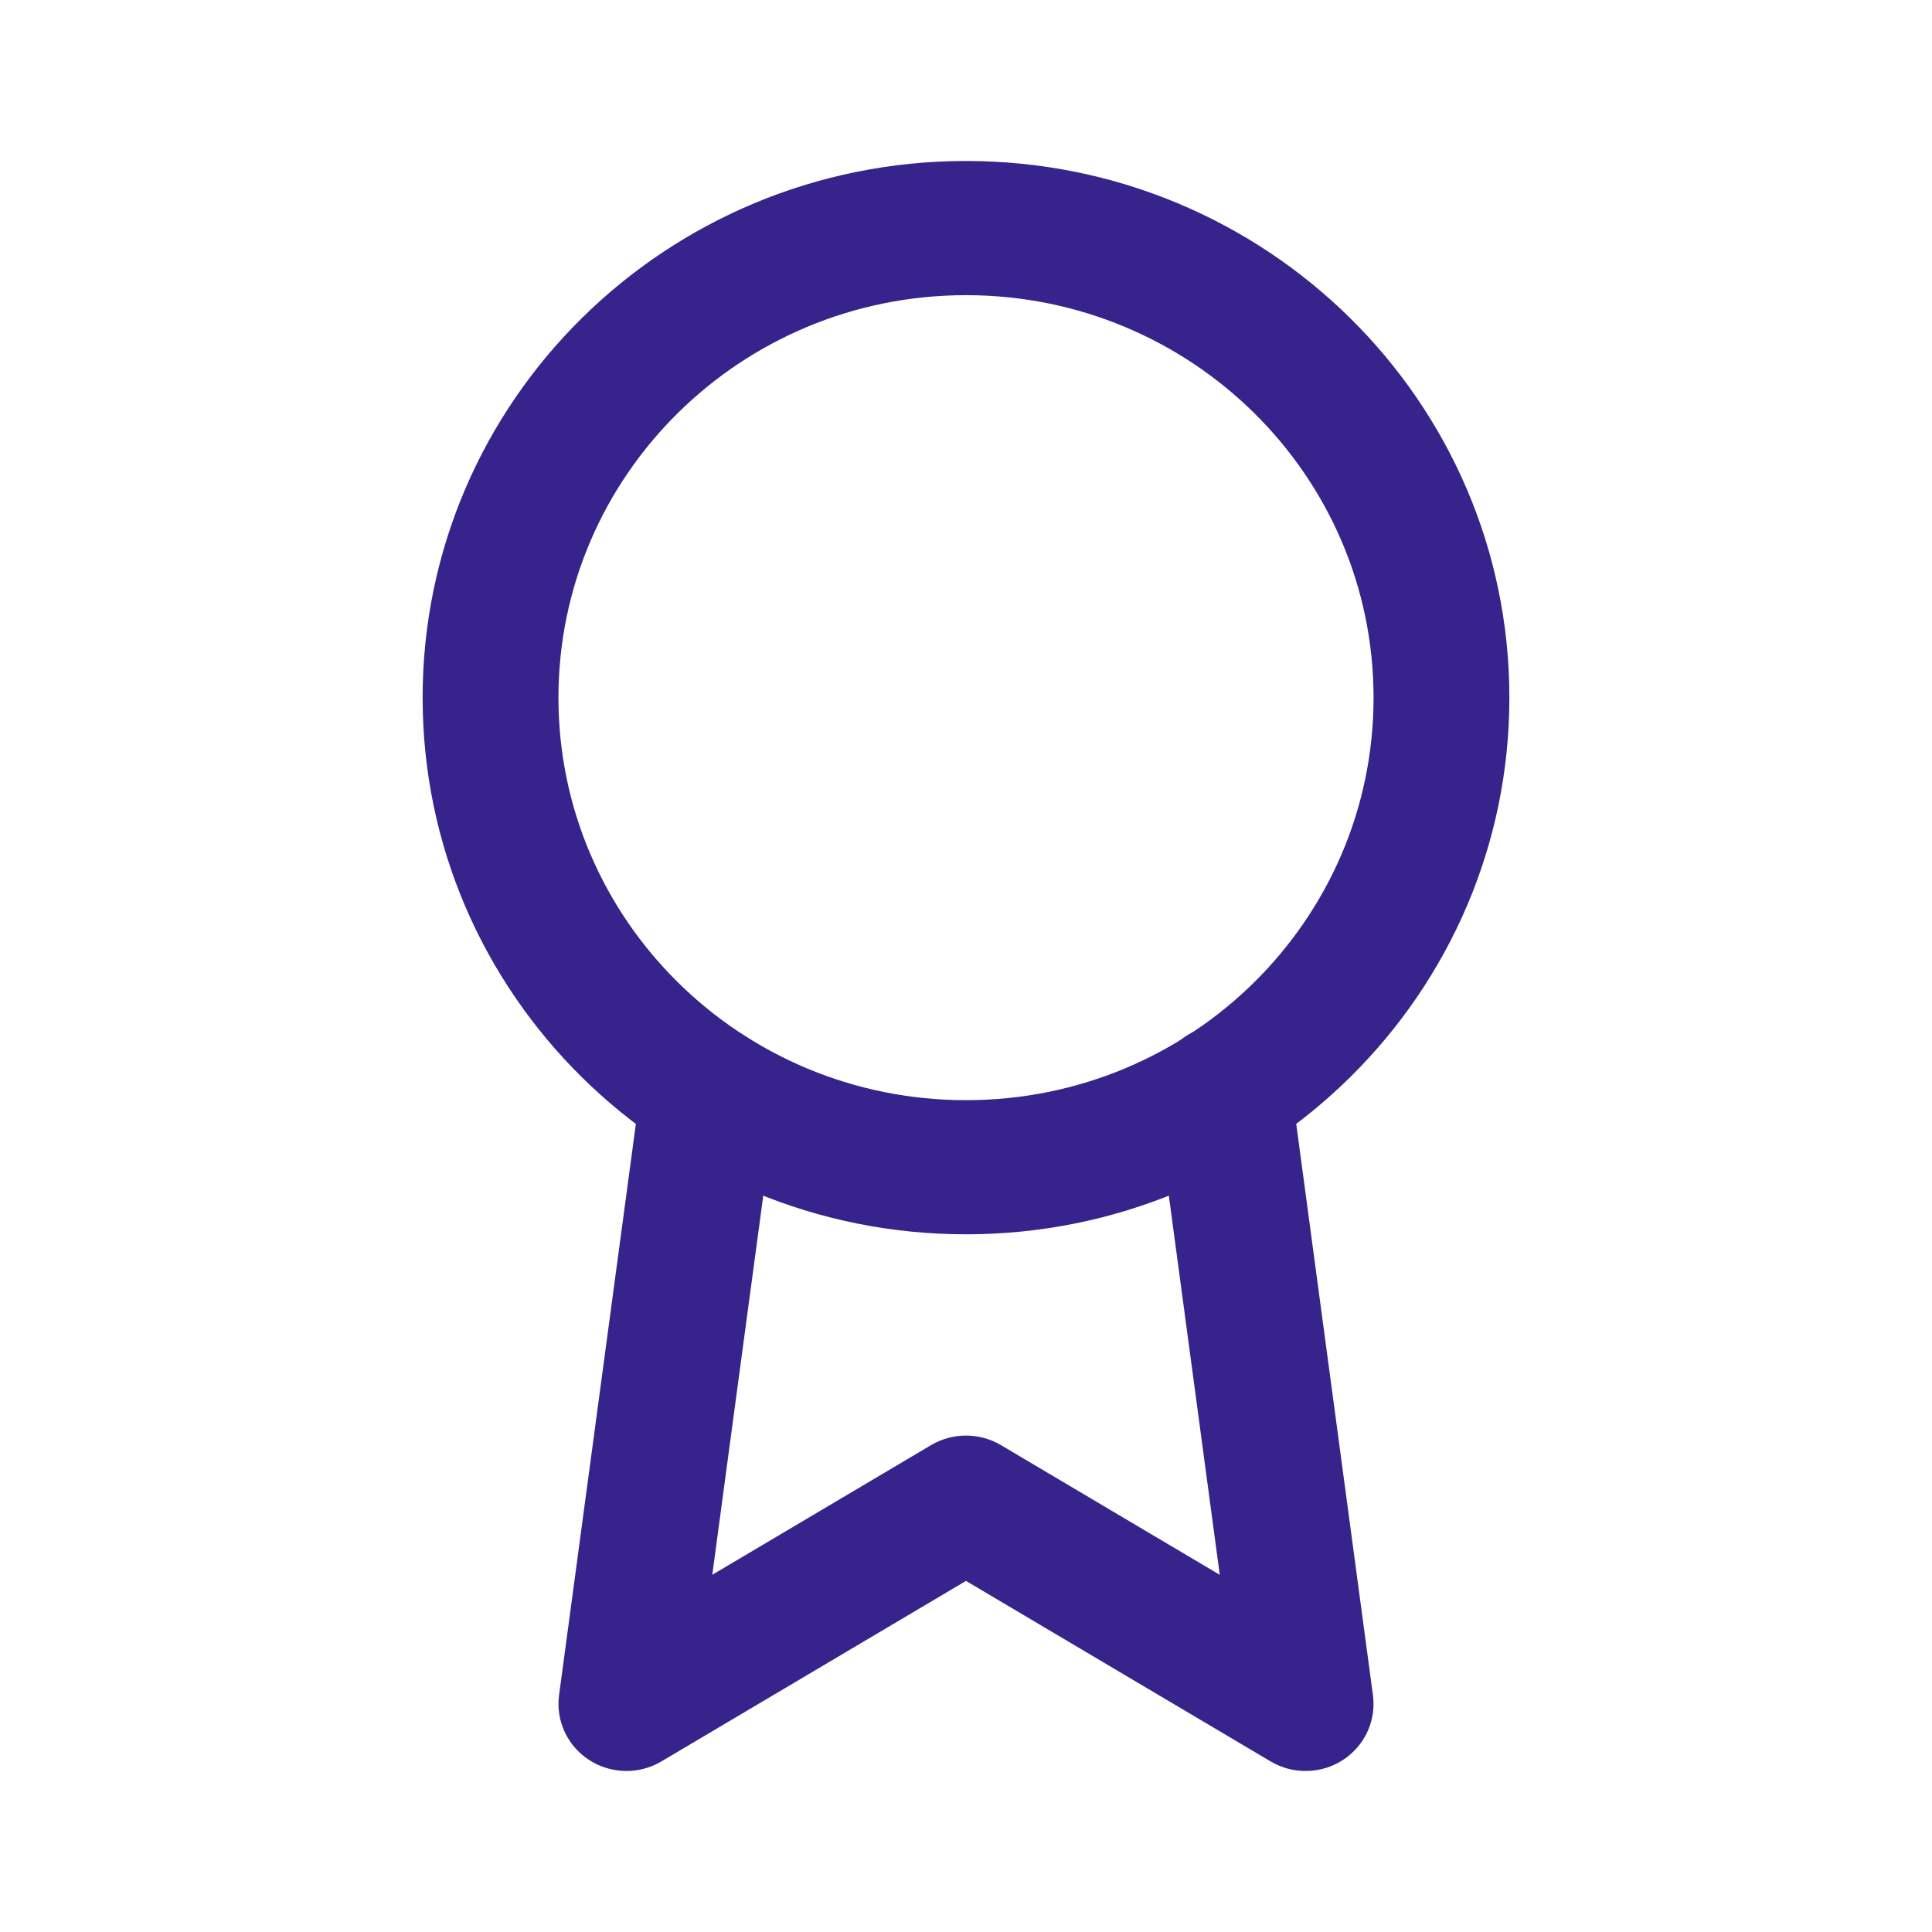 <svg width="40" height="40" viewBox="0 0 40 40" fill="none" xmlns="http://www.w3.org/2000/svg">
<path fill-rule="evenodd" clip-rule="evenodd" d="M20 6.111C15.34 6.111 11.562 9.842 11.562 14.444C11.562 19.047 15.34 22.778 20 22.778C24.66 22.778 28.438 19.047 28.438 14.444C28.438 9.842 24.66 6.111 20 6.111ZM8.75 14.444C8.75 8.308 13.787 3.333 20 3.333C26.213 3.333 31.25 8.308 31.25 14.444C31.25 20.581 26.213 25.555 20 25.555C13.787 25.555 8.75 20.581 8.75 14.444Z" fill="#36238B"/>
<path fill-rule="evenodd" clip-rule="evenodd" d="M25.145 21.234C25.915 21.133 26.622 21.668 26.724 22.428L28.425 35.095C28.496 35.624 28.255 36.146 27.803 36.439C27.352 36.731 26.771 36.743 26.308 36.469L20 32.731L13.692 36.469C13.229 36.743 12.648 36.731 12.197 36.438C11.745 36.146 11.504 35.623 11.575 35.095L13.276 22.442C13.379 21.682 14.086 21.147 14.855 21.248C15.625 21.349 16.167 22.047 16.064 22.808L14.747 32.604L19.276 29.92C19.722 29.656 20.278 29.656 20.724 29.92L25.254 32.605L23.936 22.794C23.834 22.033 24.375 21.335 25.145 21.234Z" fill="#36238B"/>
</svg>
